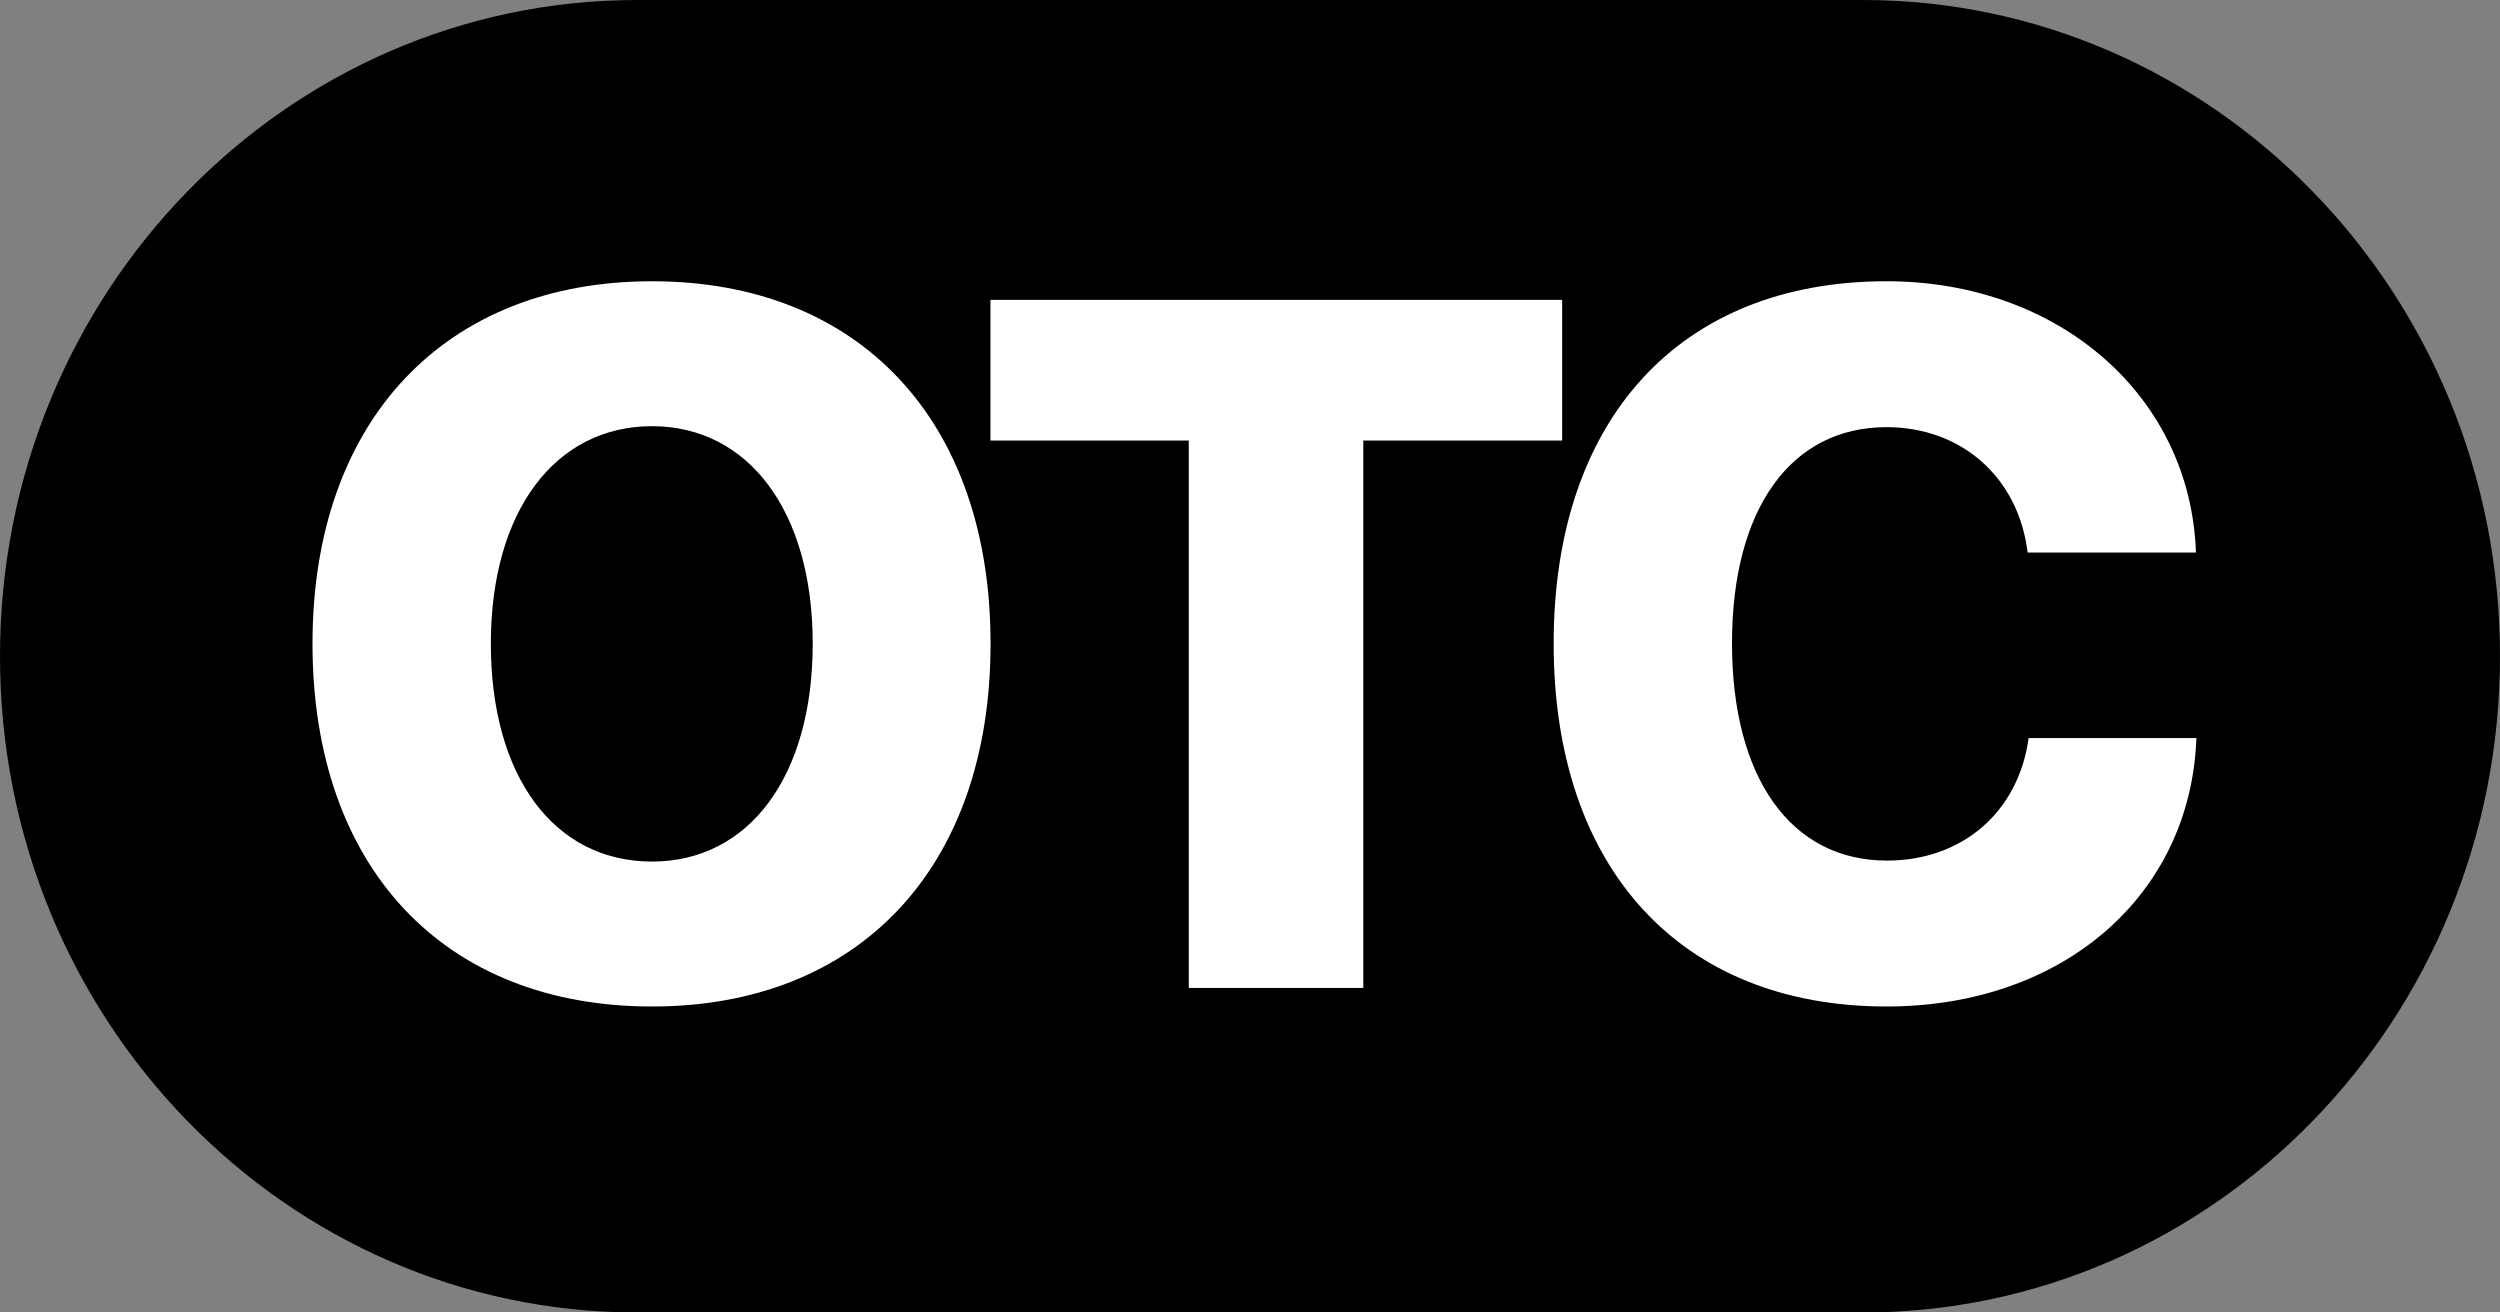<svg width="80" height="42" fill="none" xmlns="http://www.w3.org/2000/svg"><rect width="100%" height="100%" fill="#808080" stroke="none"/><g clip-path="url(#Group__a)"><path d="M59.608 0H20.392C9.13 0 0 9.402 0 21s9.13 21 20.392 21h39.216C70.87 42 80 32.598 80 21S70.87 0 59.608 0Z" fill="color(display-p3 1 .467 0)"/><path fill-rule="evenodd" clip-rule="evenodd" d="M20.864 9c6.623 0 10.834 4.44 10.834 11.596 0 7.172-4.211 11.612-10.834 11.612-6.652 0-10.864-4.44-10.864-11.612C10 13.44 14.257 9 20.864 9Zm0 4.638c-3.097 0-5.157 2.716-5.157 6.958 0 4.258 2.03 6.974 5.157 6.974 3.098 0 5.143-2.716 5.143-6.974 0-4.242-2.06-6.958-5.143-6.958Zm22.762 17.975h-5.585V14.096h-6.347V9.595h18.295v4.501h-6.363v17.517Zm16.742.595c-6.592 0-10.651-4.425-10.651-11.612S53.76 9 60.367 9c5.54 0 9.736 3.692 9.903 8.682h-5.386c-.29-2.396-2.106-4.013-4.517-4.013-3.066 0-4.943 2.624-4.943 6.912 0 4.303 1.877 6.958 4.959 6.958 2.41 0 4.211-1.556 4.532-3.921h5.37c-.182 5.035-4.272 8.59-9.917 8.59Z" fill="#fff"/></g><defs><clipPath id="Group__a"><path fill="#fff" d="M0 0h80v42H0z"/></clipPath></defs></svg>